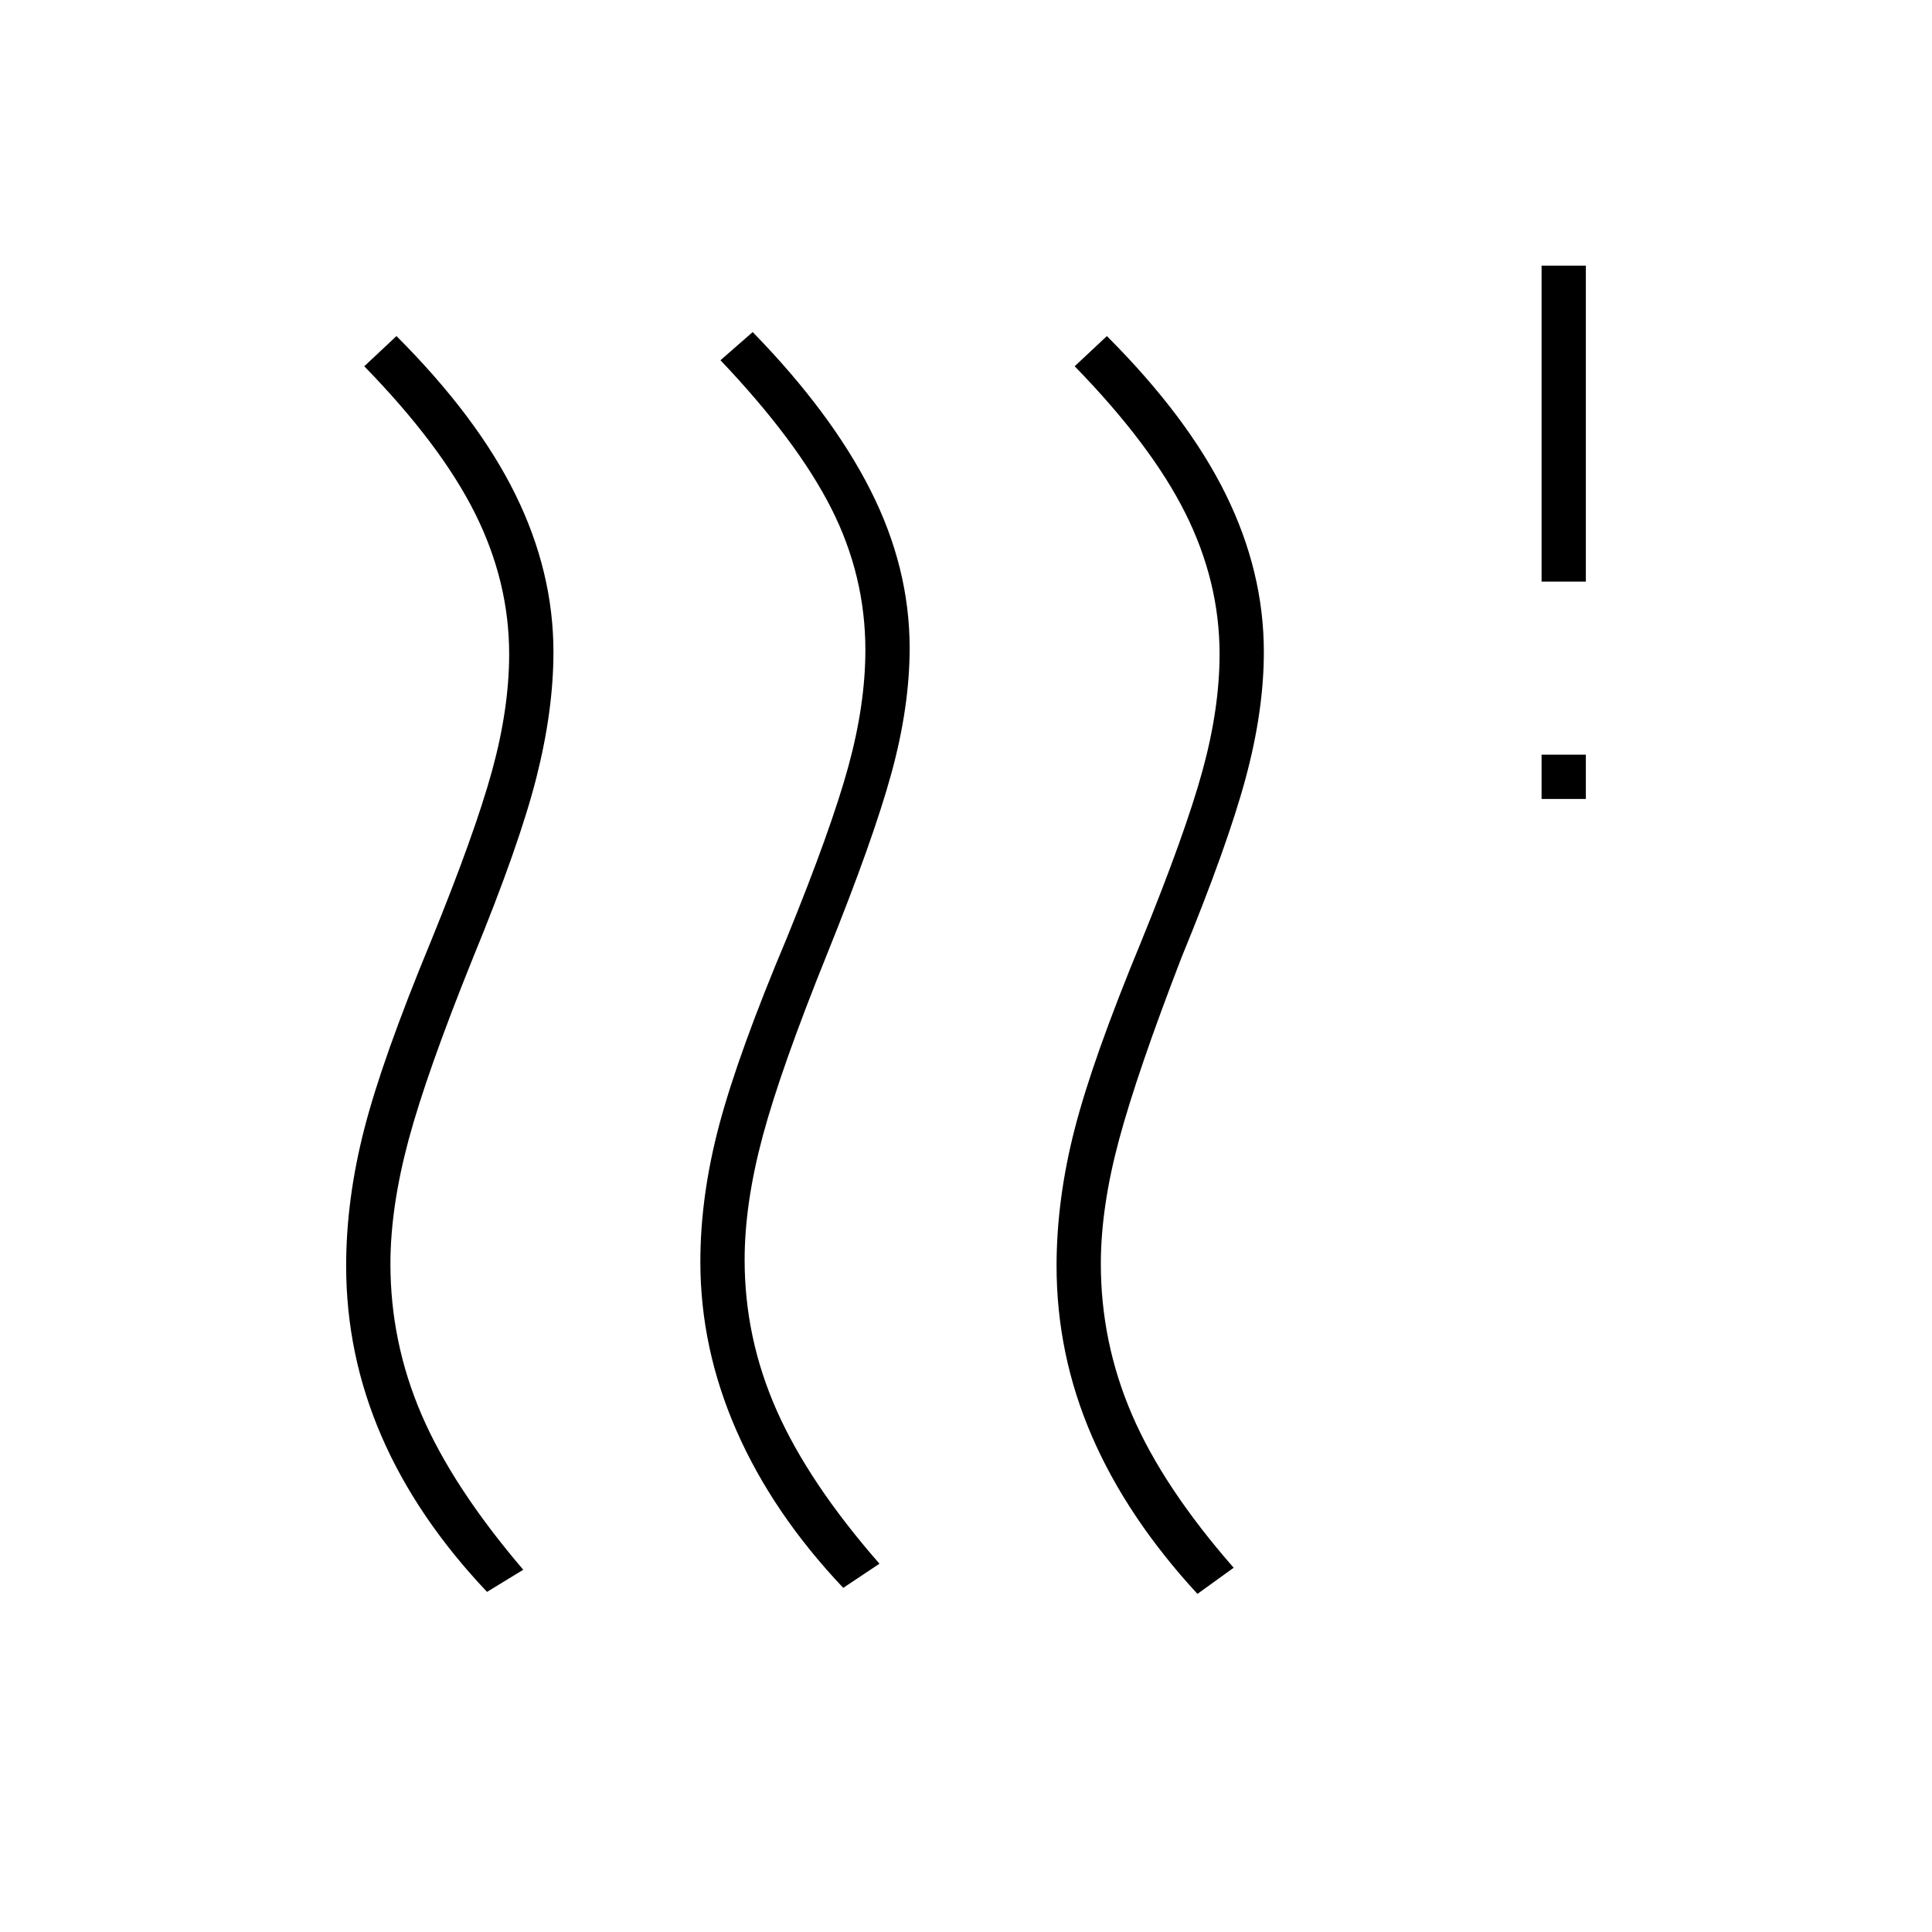 <svg xmlns="http://www.w3.org/2000/svg" width="48" height="48" viewBox="0 -960 960 960"><path d="M370-334q0 39 16 75t51 76l-18 12q-35-37-53-78t-18-84q0-33 9.5-68.5T391-494q22-54 30.5-85t8.5-58q0-37-17-70.5T358-781l16-14q39 40 58.5 78.5T452-638q0 29-9 62t-32 90q-23 57-32 90.5t-9 61.5Zm-176 2q0 39 15.5 75t50.5 77l-18 11q-35-37-52.5-77.5T172-331q0-33 9-68t33-93q22-54 30.5-85t8.5-58q0-36-17-70t-55-73l16-15q40 40 59 78.5t19 78.5q0 29-8.5 62.5T235-484q-23 57-32 90.5t-9 61.5Zm353 0q0 39 15.5 75t50.5 76l-18 13q-35-38-52.5-78.5T525-331q0-33 9-68t33-93q22-54 30.5-85t8.5-58q0-36-17-70t-55-73l16-15q40 40 59 78.5t19 78.5q0 29-9 62.5T587-484q-22 57-31 90.5t-9 61.5Zm219-231v-22h22v22h-22Zm0-108v-157h22v157h-22Z"/></svg>